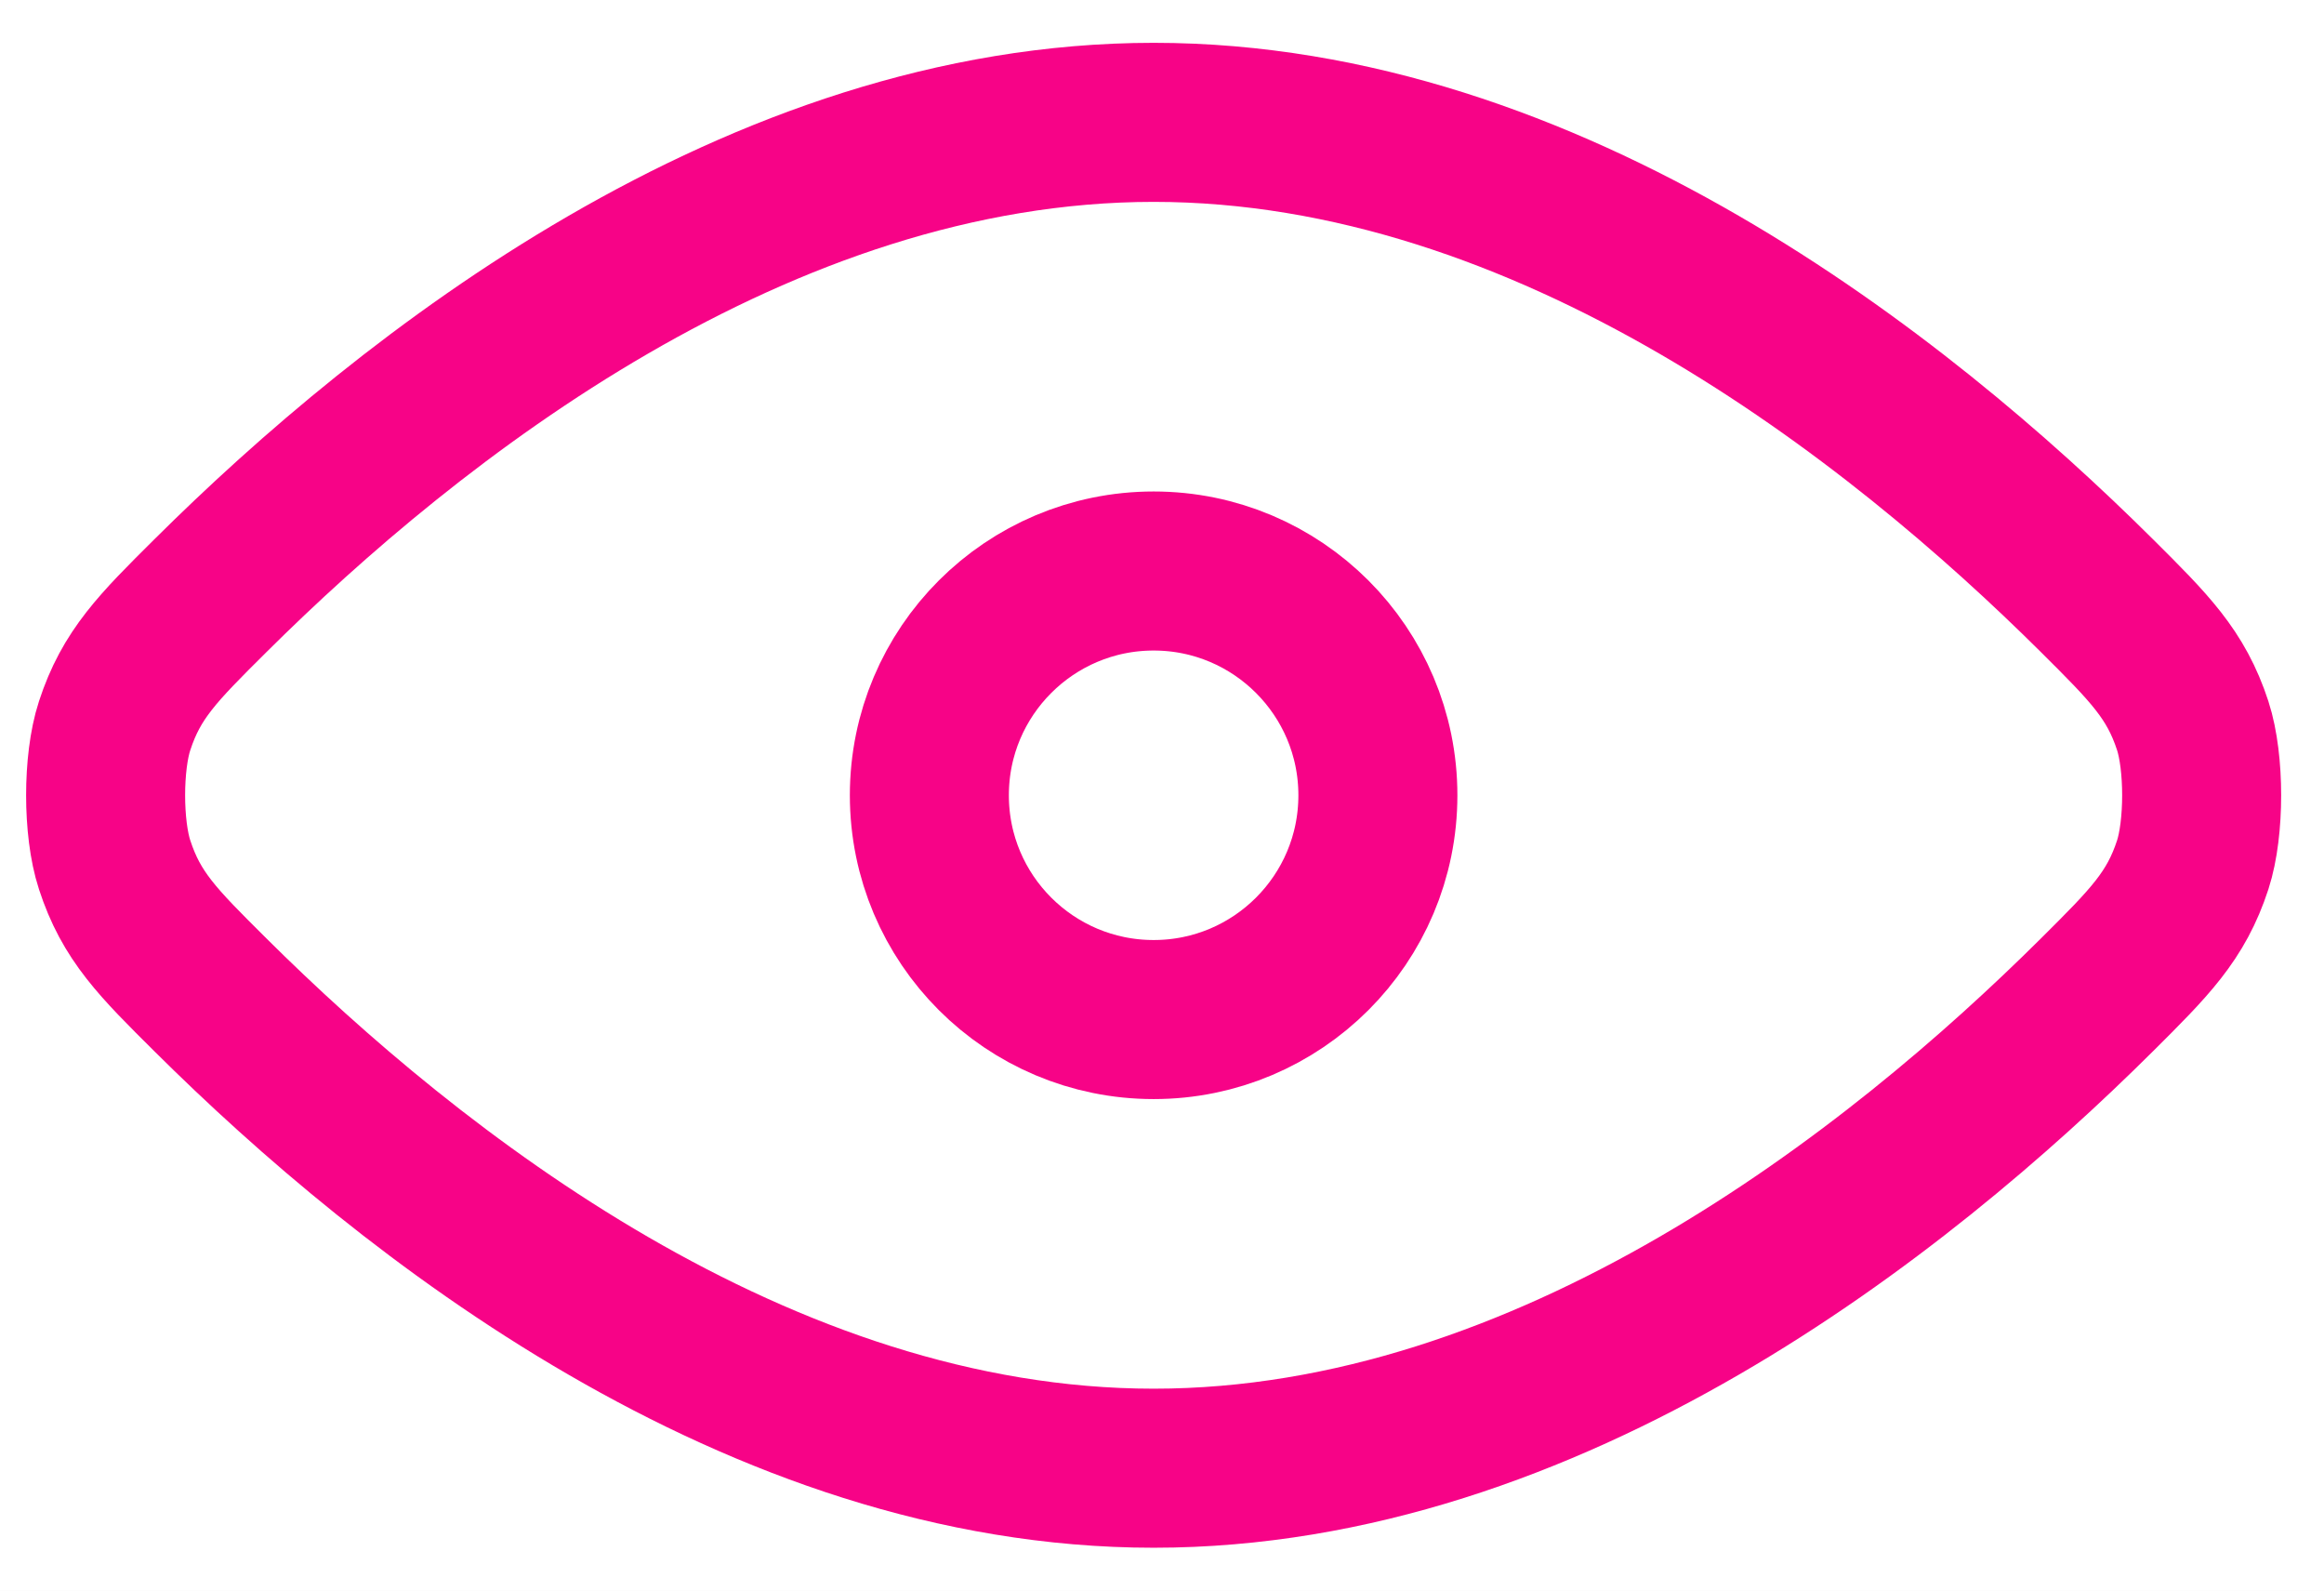 <svg width="19" height="13" viewBox="0 0 19 13" fill="none" xmlns="http://www.w3.org/2000/svg">
<rect width="19" height="13" fill="#F5F5F5"/>
<g id="&#216;&#167;&#217;&#132;&#216;&#177;&#216;&#166;&#217;&#138;&#216;&#179;&#217;&#138;&#216;&#169;- &#216;&#163;&#217;&#134;&#216;&#179; &#216;&#163;&#217;&#131;&#216;&#167;&#216;&#175;&#217;&#138;&#217;&#133;&#217;&#138;" clip-path="url(#clip0_337_2)">
<rect width="1920" height="1080" transform="translate(-1289 -363)" fill="#FBFBFD"/>
<rect id="Rectangle 62" x="-498" y="-196" width="717" height="225" rx="8" fill="white"/>
<g id="Frame 43">
<g id="Frame 41">
<g id="Frame 39">
<g id="Vector">
<path d="M1.72 8.131C3.351 9.752 6.196 12 9.432 12C12.668 12 15.513 9.752 17.144 8.131C17.574 7.703 17.79 7.488 17.927 7.068C18.024 6.769 18.024 6.231 17.927 5.932C17.79 5.512 17.574 5.297 17.144 4.869C15.513 3.248 12.668 1 9.432 1C6.196 1 3.351 3.248 1.72 4.869C1.289 5.297 1.074 5.512 0.937 5.932C0.839 6.231 0.839 6.769 0.937 7.068C1.074 7.489 1.289 7.703 1.72 8.131Z" stroke="#F70387" stroke-width="1.3" stroke-linecap="round" stroke-linejoin="round"/>
<path d="M7.598 6.5C7.598 7.513 8.419 8.333 9.432 8.333C10.444 8.333 11.265 7.513 11.265 6.5C11.265 5.488 10.444 4.667 9.432 4.667C8.419 4.667 7.598 5.488 7.598 6.5Z" stroke="#F70387" stroke-width="1.3" stroke-linecap="round" stroke-linejoin="round"/>
</g>
</g>
</g>
</g>
</g>
<defs>
<clipPath id="clip0_337_2">
<rect width="1920" height="1080" fill="white" transform="translate(-1289 -363)"/>
</clipPath>
</defs>
</svg>
